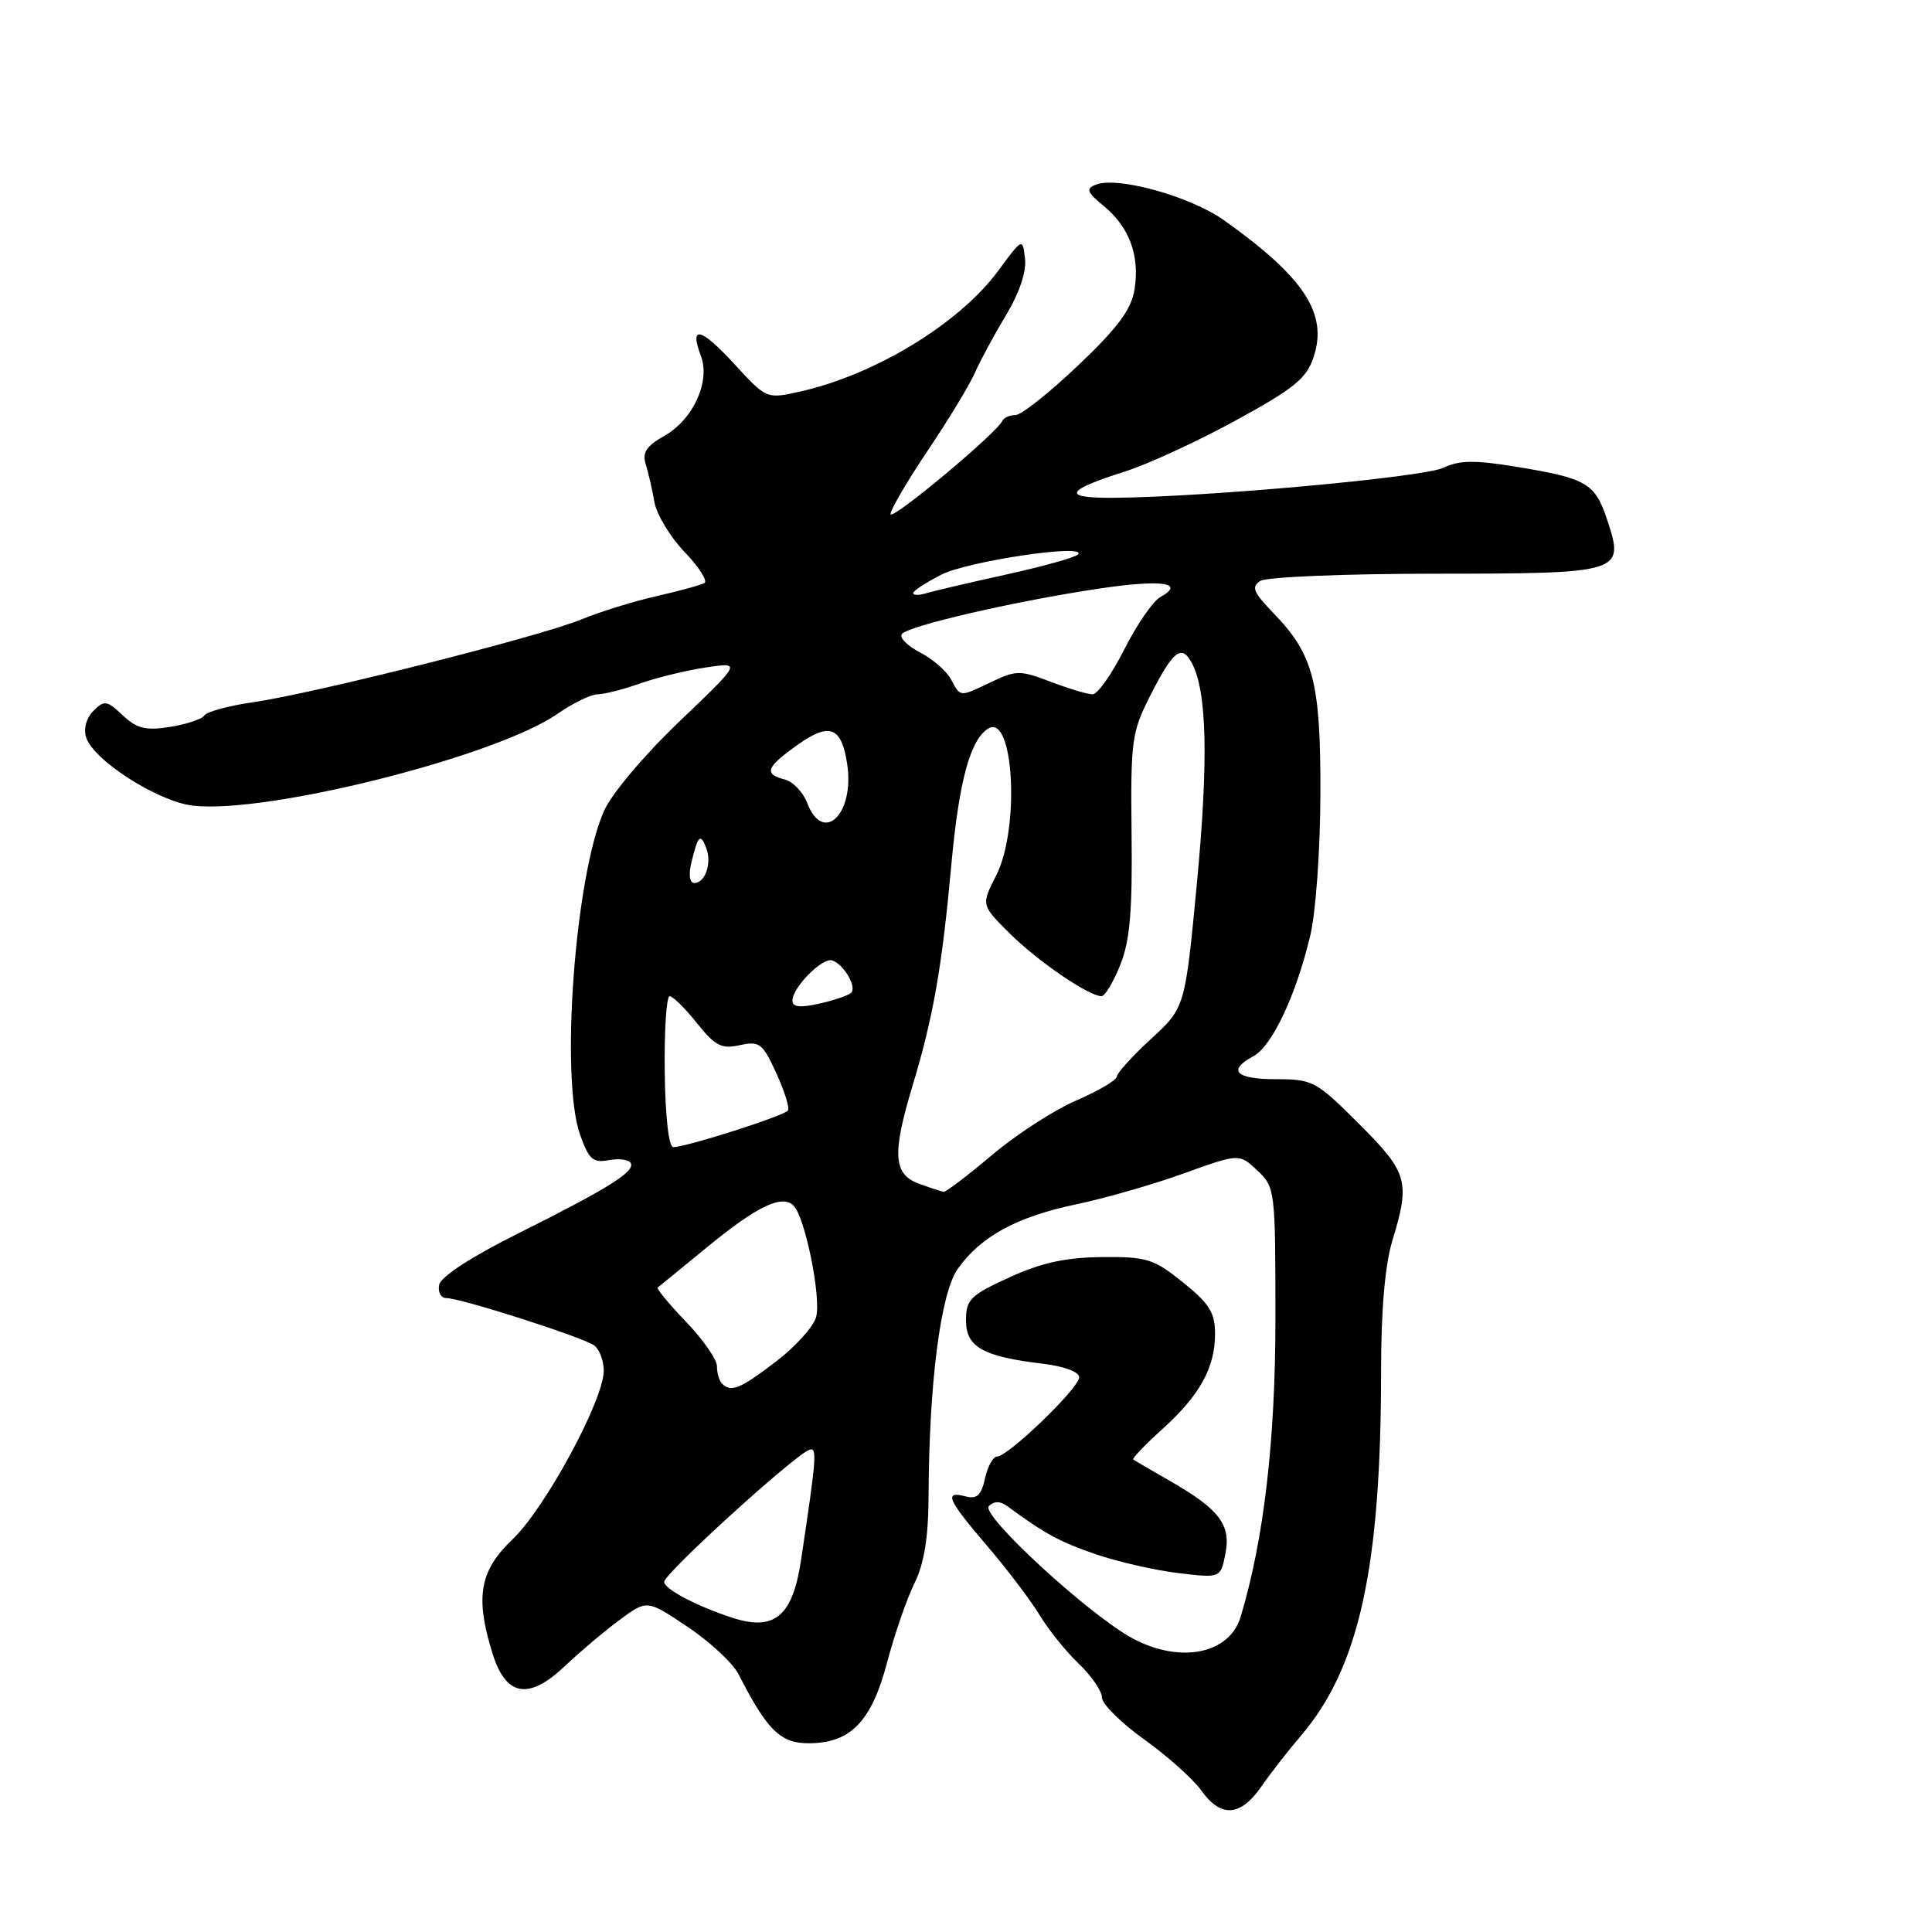 <?xml version="1.0" encoding="UTF-8" standalone="no"?>
<!DOCTYPE svg PUBLIC "-//W3C//DTD SVG 1.1//EN" "http://www.w3.org/Graphics/SVG/1.1/DTD/svg11.dtd" >
<svg xmlns="http://www.w3.org/2000/svg" xmlns:xlink="http://www.w3.org/1999/xlink" version="1.1" viewBox="0 0 256 256">
 <g >
 <path fill="currentColor"
d=" M 167.12 236.75 C 168.36 234.96 170.71 231.95 172.33 230.05 C 180.09 221.01 183.00 207.78 183.00 181.62 C 183.00 173.59 183.52 167.61 184.49 164.41 C 186.88 156.53 186.56 155.40 180.08 148.92 C 174.41 143.25 173.95 143.00 169.08 143.00 C 163.73 143.00 162.59 141.83 166.09 139.95 C 168.54 138.64 171.72 131.90 173.60 124.04 C 174.35 120.94 174.94 112.66 174.96 105.22 C 175.00 90.36 174.06 86.73 168.71 81.21 C 166.06 78.46 165.77 77.76 167.01 76.97 C 167.83 76.45 178.23 76.02 190.13 76.02 C 214.99 76.00 215.28 75.91 212.97 68.91 C 211.36 64.04 210.27 63.39 201.10 61.88 C 195.39 60.94 193.41 60.96 191.23 61.99 C 188.58 63.25 159.61 65.88 147.55 65.96 C 140.67 66.01 141.09 65.01 149.00 62.50 C 152.03 61.55 158.65 58.49 163.73 55.72 C 171.53 51.45 173.13 50.15 174.07 47.28 C 175.97 41.54 172.79 36.72 162.18 29.18 C 157.72 26.02 148.14 23.35 145.23 24.46 C 143.84 25.00 143.99 25.43 146.26 27.30 C 149.65 30.09 151.05 33.90 150.33 38.36 C 149.90 41.03 148.11 43.43 142.85 48.43 C 139.05 52.04 135.32 55.00 134.55 55.00 C 133.79 55.00 133.02 55.34 132.83 55.75 C 132.11 57.37 118.00 69.14 118.00 68.12 C 118.00 67.53 120.23 63.72 122.96 59.66 C 125.69 55.60 128.49 50.98 129.18 49.39 C 129.88 47.80 131.73 44.37 133.29 41.78 C 135.07 38.83 136.02 36.01 135.82 34.28 C 135.50 31.50 135.50 31.50 132.24 35.92 C 127.10 42.87 115.97 49.65 106.03 51.88 C 101.57 52.88 101.57 52.88 97.32 48.25 C 92.87 43.41 91.30 43.02 92.87 47.15 C 94.16 50.55 91.84 55.62 88.00 57.77 C 85.66 59.09 85.08 59.97 85.56 61.50 C 85.90 62.60 86.42 64.85 86.71 66.50 C 86.99 68.15 88.79 71.14 90.70 73.13 C 92.62 75.13 93.80 76.99 93.34 77.25 C 92.88 77.52 90.03 78.30 87.00 78.99 C 83.97 79.68 79.47 81.07 77.00 82.09 C 71.48 84.36 41.69 91.87 33.59 93.04 C 30.34 93.51 27.42 94.30 27.09 94.79 C 26.77 95.29 24.72 95.97 22.53 96.32 C 19.31 96.83 18.14 96.54 16.26 94.78 C 14.16 92.80 13.82 92.75 12.38 94.19 C 11.44 95.13 11.05 96.57 11.41 97.70 C 12.37 100.75 20.97 106.24 25.60 106.76 C 35.44 107.87 65.72 100.24 73.87 94.59 C 75.92 93.17 78.31 92.00 79.18 92.00 C 80.04 92.00 82.57 91.36 84.79 90.57 C 87.01 89.79 90.95 88.83 93.54 88.44 C 98.26 87.73 98.26 87.73 90.02 95.60 C 85.33 100.09 81.03 105.19 80.02 107.48 C 76.18 116.18 74.22 142.87 76.86 150.35 C 78.02 153.62 78.58 154.12 80.63 153.73 C 81.96 153.48 83.28 153.64 83.56 154.09 C 84.24 155.20 80.65 157.45 68.63 163.45 C 62.42 166.55 58.40 169.17 58.19 170.25 C 58.00 171.21 58.42 172.00 59.12 172.00 C 61.06 172.00 77.34 177.22 78.75 178.29 C 79.44 178.82 80.00 180.32 80.00 181.64 C 80.00 185.50 72.23 199.86 67.94 203.94 C 63.55 208.12 62.93 211.59 65.25 219.06 C 67.03 224.79 70.02 225.33 74.83 220.78 C 76.85 218.87 80.13 216.10 82.12 214.63 C 85.74 211.96 85.74 211.96 91.12 215.57 C 94.08 217.55 97.11 220.38 97.86 221.84 C 101.63 229.24 103.40 230.99 107.12 230.99 C 112.69 231.00 115.48 228.14 117.55 220.27 C 118.53 216.55 120.16 211.83 121.17 209.79 C 122.46 207.18 123.01 203.77 123.04 198.29 C 123.10 183.21 124.64 171.32 126.92 168.11 C 129.98 163.82 134.71 161.24 142.60 159.58 C 146.41 158.78 152.83 156.94 156.86 155.48 C 164.20 152.84 164.20 152.84 166.60 155.09 C 168.96 157.31 169.00 157.67 169.00 174.77 C 169.00 190.88 167.47 204.01 164.39 214.24 C 162.92 219.16 156.42 220.47 150.12 217.12 C 144.40 214.07 129.88 200.72 131.03 199.57 C 131.70 198.90 132.51 198.88 133.39 199.52 C 138.45 203.23 140.34 204.27 145.12 205.92 C 148.08 206.94 153.03 208.07 156.11 208.44 C 161.73 209.11 161.73 209.11 162.37 205.89 C 163.14 202.04 161.57 199.98 155.00 196.22 C 152.53 194.80 150.35 193.53 150.16 193.40 C 149.97 193.27 151.69 191.47 153.98 189.40 C 158.98 184.88 161.00 181.24 161.00 176.72 C 161.00 173.94 160.24 172.72 156.75 169.92 C 152.85 166.79 151.96 166.51 145.98 166.57 C 141.18 166.62 137.95 167.33 133.73 169.27 C 128.56 171.63 128.00 172.19 128.00 174.97 C 128.00 178.50 130.25 179.76 138.25 180.71 C 141.02 181.04 143.00 181.79 143.00 182.50 C 143.00 183.91 133.58 193.00 132.12 193.00 C 131.59 193.00 130.87 194.30 130.52 195.89 C 130.03 198.14 129.45 198.67 127.94 198.28 C 125.02 197.51 125.53 198.68 130.82 204.86 C 133.47 207.96 136.58 212.07 137.75 214.00 C 138.91 215.93 141.24 218.82 142.93 220.44 C 144.62 222.05 146.01 224.08 146.02 224.94 C 146.03 225.80 148.56 228.30 151.63 230.50 C 154.70 232.70 158.10 235.74 159.18 237.25 C 161.77 240.89 164.36 240.72 167.12 236.75 Z  M 97.00 214.35 C 92.28 212.81 88.00 210.55 88.01 209.60 C 88.02 208.49 105.24 192.83 107.23 192.11 C 108.30 191.73 108.21 192.97 106.15 206.67 C 105.03 214.18 102.64 216.19 97.00 214.35 Z  M 95.67 183.33 C 95.30 182.97 95.00 181.93 95.00 181.03 C 95.00 180.14 93.15 177.48 90.90 175.14 C 88.64 172.79 86.96 170.75 87.15 170.60 C 87.34 170.46 90.29 168.05 93.70 165.25 C 100.35 159.80 103.63 158.23 105.16 159.76 C 106.68 161.28 108.84 171.95 108.14 174.51 C 107.79 175.80 105.39 178.46 102.81 180.42 C 98.06 184.05 96.87 184.53 95.67 183.33 Z  M 121.75 156.84 C 118.36 155.60 118.19 152.90 120.92 143.86 C 123.67 134.75 124.83 128.12 126.06 114.56 C 127.07 103.51 128.56 98.01 130.94 96.54 C 134.34 94.44 135.17 109.79 132.00 116.00 C 130.00 119.92 130.00 119.92 133.82 123.71 C 137.52 127.38 144.28 132.00 145.96 132.00 C 146.41 132.00 147.53 130.14 148.44 127.86 C 149.72 124.66 150.06 120.75 149.94 110.53 C 149.80 98.17 149.96 97.02 152.38 92.24 C 155.46 86.17 156.56 85.30 157.93 87.87 C 159.93 91.61 160.14 100.70 158.60 117.00 C 157.03 133.50 157.03 133.50 152.52 137.66 C 150.03 139.95 147.99 142.20 147.98 142.66 C 147.97 143.12 145.56 144.54 142.61 145.82 C 139.66 147.09 134.63 150.35 131.42 153.07 C 128.21 155.78 125.34 157.96 125.04 157.92 C 124.74 157.88 123.26 157.39 121.75 156.84 Z  M 88.08 142.00 C 88.01 136.50 88.31 132.00 88.73 132.00 C 89.15 132.00 90.78 133.60 92.34 135.56 C 94.76 138.59 95.60 139.03 98.03 138.49 C 100.63 137.92 101.05 138.24 102.85 142.17 C 103.94 144.54 104.64 146.77 104.41 147.14 C 103.99 147.83 90.94 152.00 89.20 152.00 C 88.61 152.00 88.15 147.87 88.08 142.00 Z  M 105.00 132.58 C 105.00 130.85 108.98 126.83 110.27 127.26 C 111.79 127.76 113.56 130.77 112.79 131.54 C 112.44 131.89 110.55 132.54 108.58 132.98 C 106.01 133.56 105.00 133.45 105.00 132.58 Z  M 91.62 114.25 C 92.48 110.69 92.82 110.36 93.58 112.36 C 94.35 114.35 93.45 117.00 92.01 117.00 C 91.37 117.00 91.22 115.92 91.62 114.25 Z  M 106.96 106.40 C 106.42 104.98 105.08 103.57 103.99 103.29 C 101.17 102.55 101.49 101.68 105.69 98.69 C 109.94 95.67 111.52 96.29 112.26 101.28 C 113.25 107.88 109.06 111.92 106.96 106.40 Z  M 126.01 90.01 C 125.42 88.92 123.59 87.32 121.94 86.47 C 120.29 85.61 119.18 84.52 119.48 84.04 C 120.14 82.96 134.63 79.62 145.79 77.97 C 153.98 76.76 157.14 77.22 153.73 79.13 C 152.76 79.67 150.62 82.79 148.97 86.06 C 147.32 89.33 145.43 92.00 144.77 92.00 C 144.11 92.00 141.61 91.25 139.23 90.34 C 135.18 88.80 134.65 88.80 131.41 90.34 C 127.10 92.40 127.29 92.41 126.01 90.01 Z  M 121.00 78.59 C 121.00 78.29 122.69 77.18 124.75 76.14 C 128.31 74.33 144.25 71.99 142.82 73.48 C 142.45 73.87 138.18 75.06 133.32 76.13 C 128.47 77.20 123.71 78.31 122.75 78.60 C 121.79 78.90 121.00 78.89 121.00 78.59 Z "/>
</g>
</svg>